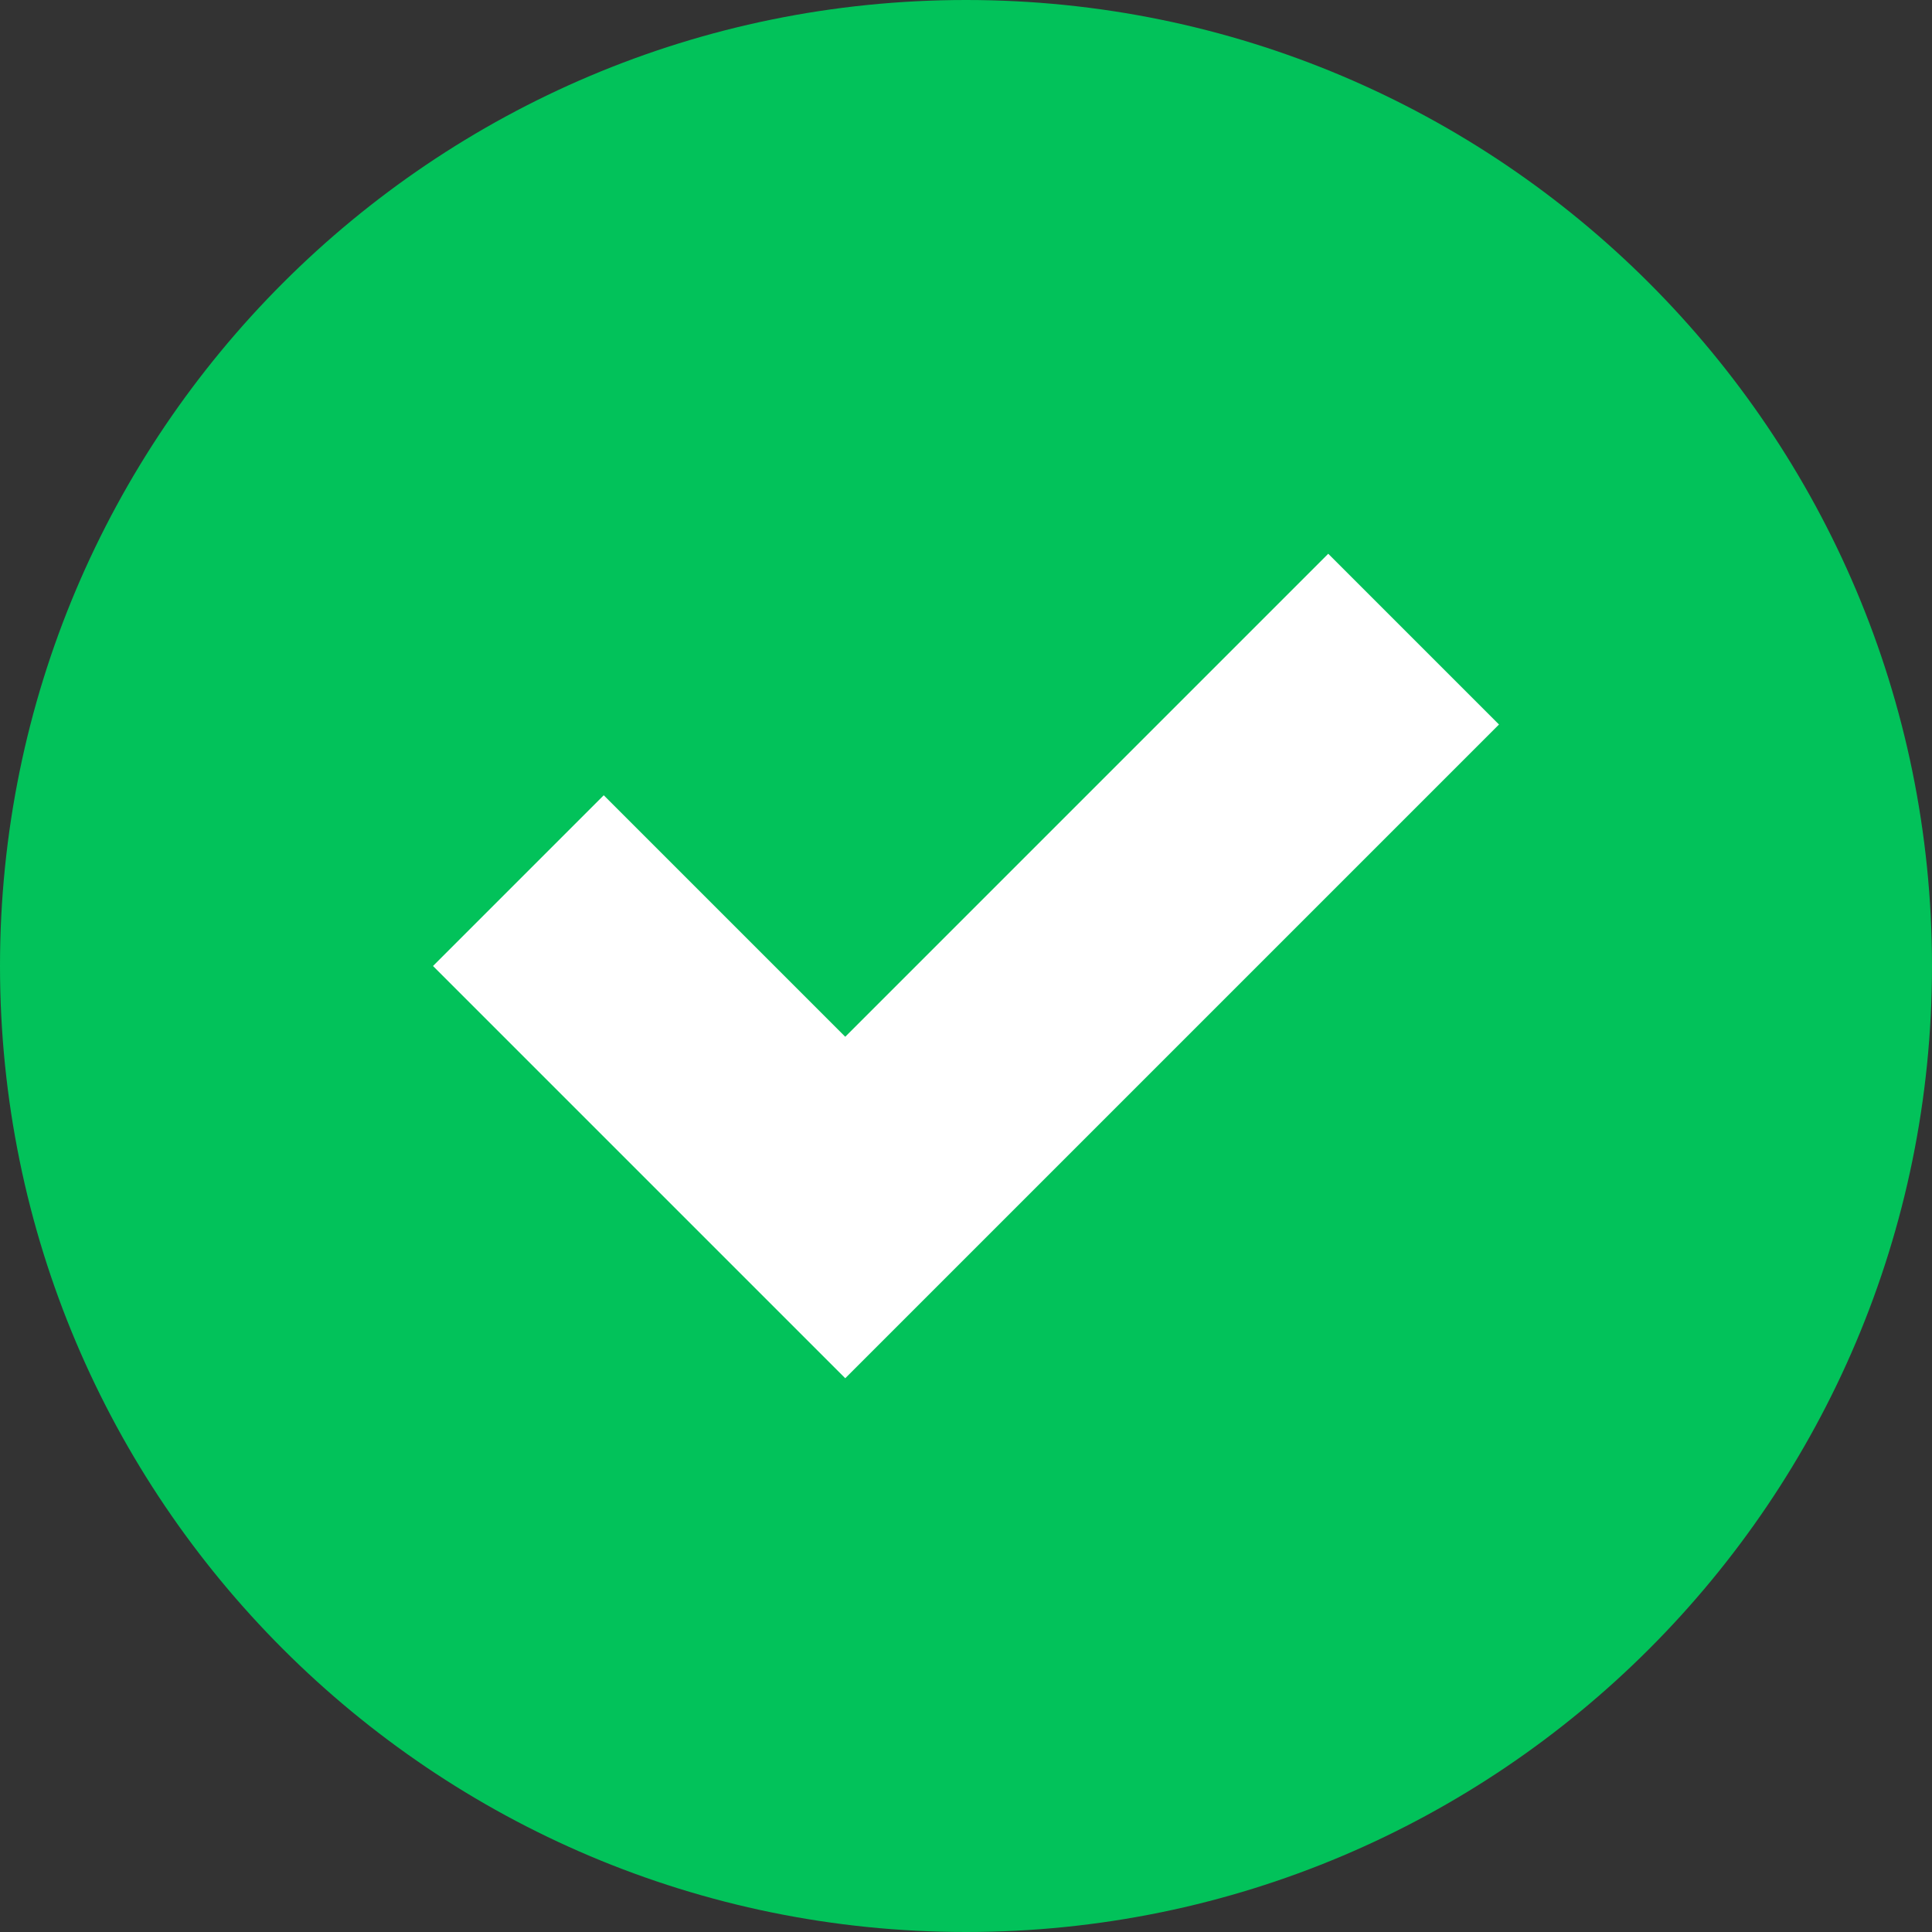 <svg width="16" height="16" viewBox="0 0 16 16" fill="none" xmlns="http://www.w3.org/2000/svg">
<rect x="0" y="0" width="16" height="16" fill="#333333" stroke="none"/>
<path d="M8 16C12.418 16 16 12.418 16 8C16 3.582 12.418 0 8 0C3.582 0 0 3.582 0 8C0 12.418 3.582 16 8 16Z" fill="#02C25A"/>
<path d="M5.707 7.293L5 6.586L3.586 8L4.293 8.707L5.707 7.293ZM7 10L6.293 10.707L7 11.414L7.707 10.707L7 10ZM11.707 6.707L12.414 6L11 4.586L10.293 5.293L11.707 6.707ZM4.293 8.707L6.293 10.707L7.707 9.293L5.707 7.293L4.293 8.707ZM7.707 10.707L11.707 6.707L10.293 5.293L6.293 9.293L7.707 10.707Z" fill="white"/>
</svg>
